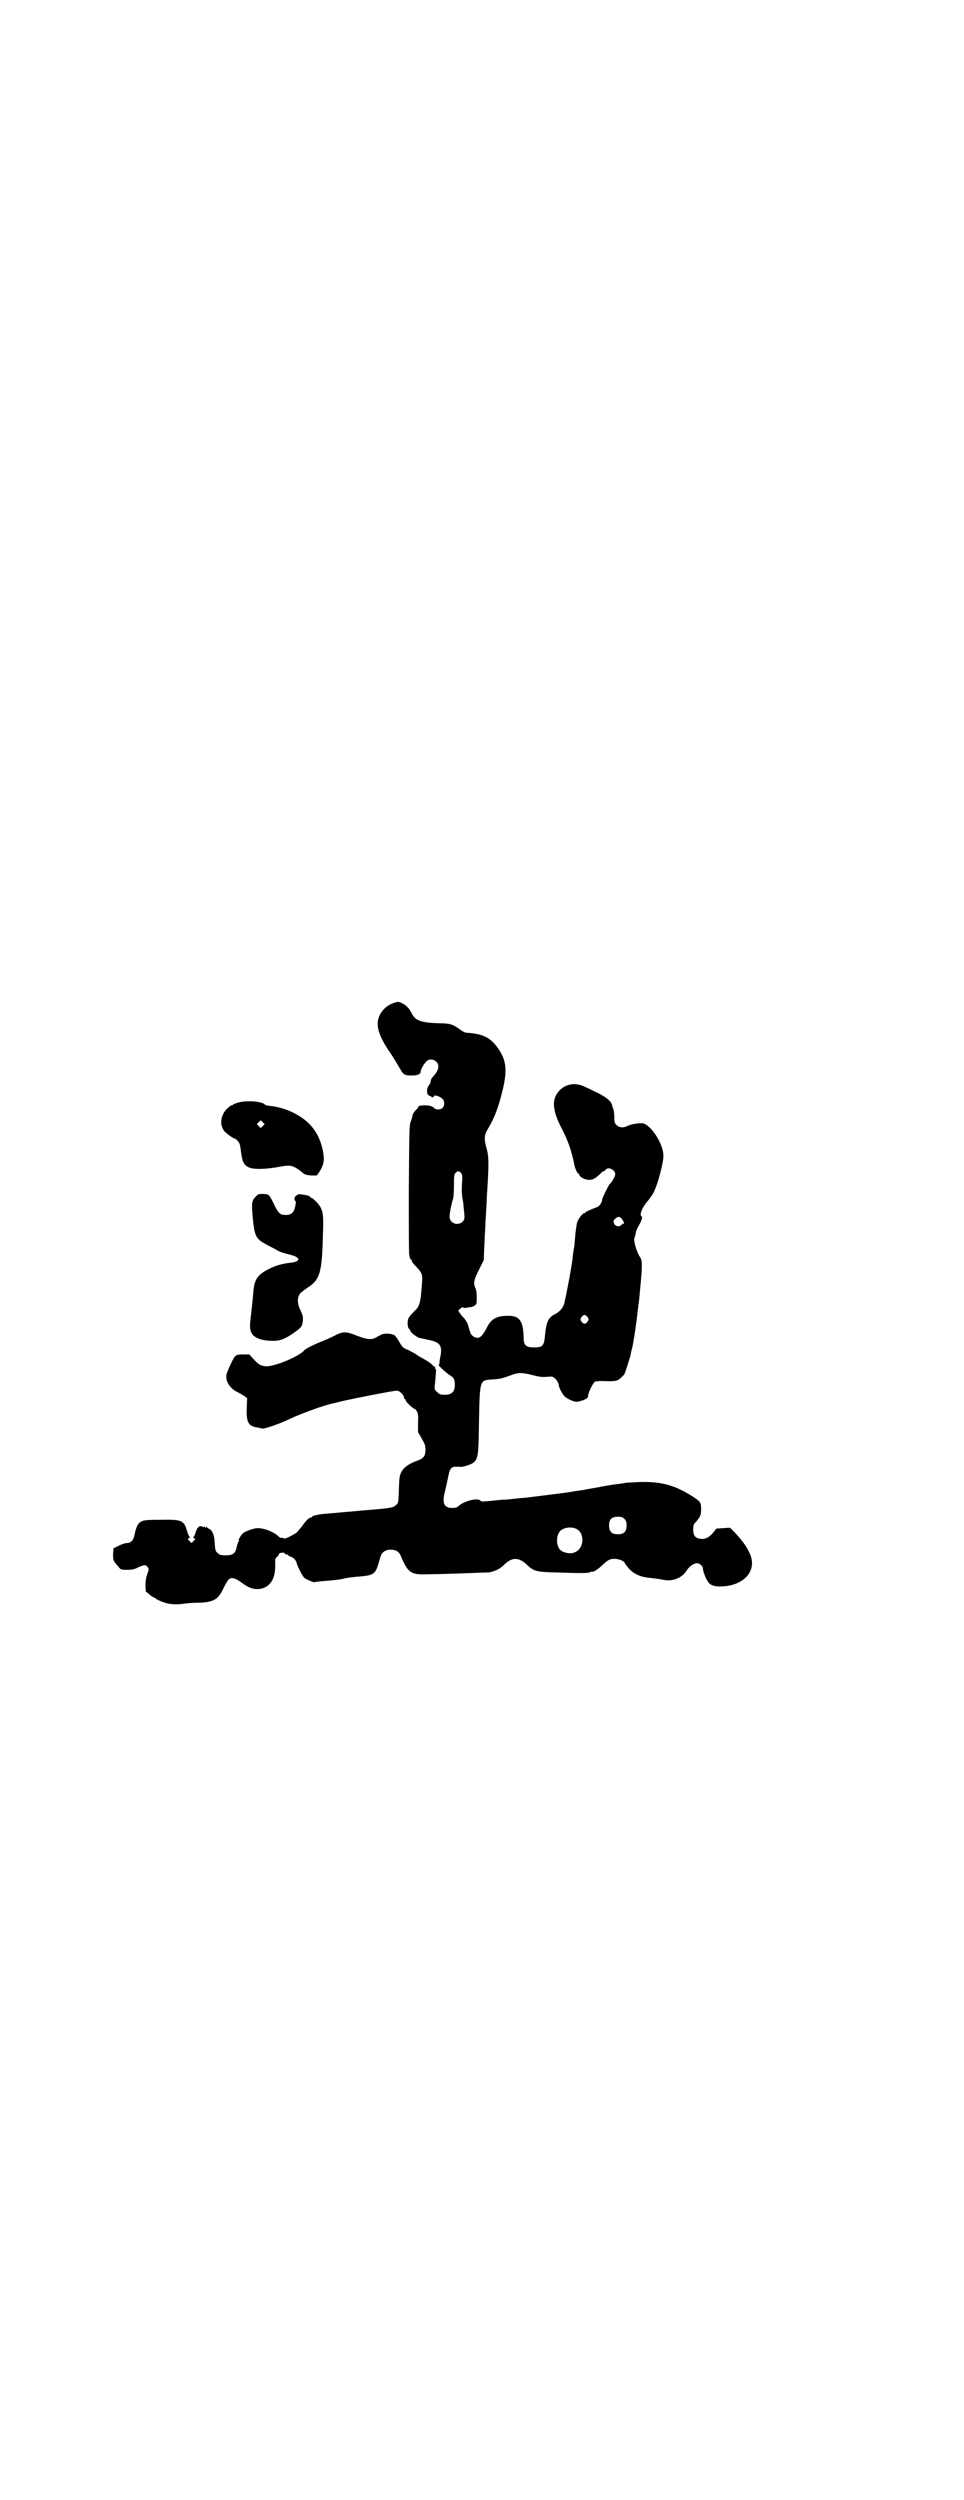 <?xml version="1.0" standalone="no"?>
<!DOCTYPE svg PUBLIC "-//W3C//DTD SVG 20010904//EN"
 "http://www.w3.org/TR/2001/REC-SVG-20010904/DTD/svg10.dtd">
<svg version="1.0" xmlns="http://www.w3.org/2000/svg"
 width="1100pt" height="2850pt" viewBox="0 0 1100 2850"
 preserveAspectRatio="xMidYMid meet">
<g transform="translate(0,2850) scale(0.5,-0.5)"
fill="#000000" stroke="none">
<path d="M895 3412 c-20 -8 -34 -28 -33 -48 0 -15 10 -38 29 -65 6 -9 14 -22
18 -29 12 -21 13 -22 30 -22 15 0 21 3 21 9 0 4 6 16 13 23 5 6 17 6 23 -1 8
-8 5 -20 -8 -34 -3 -3 -5 -7 -5 -10 0 -3 -2 -7 -4 -9 -5 -6 -6 -17 -2 -22 2
-2 4 -3 5 -3 1 1 2 0 2 -1 0 -1 1 -2 3 -2 2 0 3 1 3 2 0 6 18 -1 22 -8 3 -6 2
-14 -2 -18 -4 -4 -14 -5 -18 -1 -7 6 -13 7 -25 7 -7 -1 -12 -1 -12 -2 1 -1 -2
-5 -6 -9 -4 -4 -7 -9 -8 -13 0 -3 -2 -9 -4 -14 -3 -8 -3 -25 -4 -155 0 -81 0
-148 1 -148 0 -1 1 -3 1 -6 1 -2 2 -4 3 -5 1 0 2 -2 2 -3 0 -2 4 -7 9 -12 16
-17 16 -18 13 -52 -3 -35 -5 -40 -18 -52 -5 -5 -11 -12 -12 -15 -3 -7 -2 -22
2 -24 1 0 2 -2 2 -3 0 -4 13 -14 20 -17 4 -1 14 -3 23 -5 25 -5 31 -13 26 -38
-1 -4 -2 -10 -2 -13 0 -4 -1 -6 -2 -6 -2 0 17 -18 25 -23 10 -6 12 -10 12 -23
0 -15 -7 -22 -23 -22 -10 0 -12 1 -17 6 -7 6 -7 6 -5 22 2 27 3 30 1 31 -1 1
-2 2 -1 3 1 1 0 2 -1 2 -1 0 -4 2 -6 5 -2 2 -9 7 -16 11 -7 4 -16 9 -19 11 -3
3 -12 7 -19 11 -13 5 -14 7 -21 19 -4 7 -9 14 -11 15 -8 4 -23 5 -30 1 -4 -2
-10 -5 -13 -7 -10 -5 -20 -4 -43 5 -26 10 -31 10 -52 -1 -6 -3 -19 -9 -27 -12
-20 -8 -38 -17 -41 -21 -12 -14 -68 -37 -87 -36 -12 1 -17 4 -28 16 l-10 11
-12 0 c-19 0 -20 0 -30 -21 -5 -10 -9 -21 -10 -24 -3 -16 7 -32 25 -41 5 -2
12 -7 16 -9 l6 -5 -1 -23 c-1 -33 4 -41 27 -44 4 -1 8 -2 9 -2 4 -1 40 11 60
21 30 14 82 33 104 37 3 1 16 4 29 7 23 5 89 18 109 21 7 1 9 0 15 -5 3 -3 6
-8 6 -10 0 -2 1 -4 2 -4 1 0 2 -1 2 -3 0 -3 17 -19 20 -19 1 0 3 -2 5 -5 3 -5
4 -10 3 -27 l0 -21 8 -14 c7 -12 9 -16 9 -26 0 -15 -5 -21 -21 -26 -18 -7 -28
-14 -34 -25 -5 -10 -5 -16 -6 -50 -1 -21 -1 -21 -7 -26 -6 -5 -8 -6 -55 -10
-27 -2 -53 -5 -58 -5 -9 -1 -21 -2 -45 -4 -17 -1 -33 -5 -33 -7 0 -1 -1 -2 -3
-2 -4 0 -11 -7 -20 -20 -5 -6 -10 -12 -12 -14 -6 -5 -29 -16 -29 -14 0 1 -1 2
-1 2 -5 -1 -9 0 -11 3 -12 11 -33 19 -48 19 -9 0 -28 -7 -34 -12 -5 -5 -11
-16 -9 -16 1 0 1 -1 0 -2 -2 -2 -4 -8 -5 -14 -3 -14 -9 -18 -25 -18 -11 0 -14
1 -18 5 -5 4 -6 6 -7 23 -1 20 -6 30 -14 33 -2 1 -4 2 -4 4 0 1 -1 1 -2 -1 -1
-2 -2 -2 -2 0 0 1 -1 2 -2 1 -1 -1 -4 0 -6 1 -5 3 -11 -4 -14 -15 -2 -5 -3 -9
-5 -9 -1 0 0 -1 2 -3 3 -2 3 -2 -2 -7 l-4 -4 -5 5 c-4 4 -4 5 -1 6 2 1 3 2 2
3 -1 0 -4 6 -6 13 -7 25 -12 27 -61 26 -37 0 -42 -1 -49 -8 -4 -4 -8 -15 -10
-26 -2 -12 -8 -19 -18 -19 -3 0 -12 -3 -18 -6 l-12 -6 -1 -14 c0 -11 1 -14 4
-18 2 -3 7 -8 9 -11 5 -6 6 -6 20 -6 11 0 16 1 25 6 14 6 17 6 21 0 3 -4 3 -6
-1 -16 -3 -9 -4 -16 -4 -26 0 -8 1 -15 1 -14 1 0 4 -3 8 -6 4 -4 9 -7 10 -7 1
0 3 -1 5 -3 2 -2 9 -5 17 -8 14 -5 29 -6 49 -3 7 1 21 2 32 2 33 1 44 7 56 33
4 8 9 17 11 19 6 7 15 5 30 -6 15 -11 24 -15 37 -15 26 1 41 21 40 55 0 14 0
16 4 18 2 2 4 4 4 5 0 2 1 3 3 4 5 2 11 1 11 -1 0 -1 2 -2 4 -2 2 0 4 -1 4 -2
0 -1 2 -2 5 -3 7 -2 13 -8 15 -18 3 -8 11 -24 16 -30 3 -3 23 -12 24 -10 1 0
13 2 28 3 15 1 32 3 39 5 7 2 19 3 27 4 41 3 44 5 52 31 2 8 5 17 6 19 3 7 11
12 22 12 11 0 19 -5 22 -13 18 -42 23 -45 69 -43 15 0 48 1 75 2 27 1 53 2 58
2 12 2 25 8 34 17 18 18 33 18 51 2 16 -16 22 -18 67 -19 59 -2 75 -2 80 1 2
1 4 2 4 1 0 -3 14 6 23 15 13 12 17 14 28 14 10 0 23 -6 23 -10 0 -1 4 -6 9
-12 11 -12 26 -19 44 -21 19 -2 25 -3 36 -5 19 -4 41 4 51 20 7 11 17 18 25
18 6 0 13 -7 13 -12 0 -5 6 -22 11 -29 5 -9 14 -12 30 -12 52 1 83 35 67 73
-7 16 -14 27 -35 50 l-11 11 -15 -1 -16 -1 -9 -11 c-10 -11 -18 -14 -30 -12
-10 2 -14 8 -14 21 0 10 1 12 7 18 9 11 11 15 11 27 0 17 -1 18 -19 30 -41 26
-72 35 -125 33 -14 -1 -27 -1 -30 -2 -3 -1 -8 -1 -12 -2 -12 -1 -22 -3 -40 -6
-9 -2 -21 -4 -27 -5 -5 -1 -12 -2 -15 -3 -3 0 -21 -3 -40 -6 -30 -4 -47 -6
-96 -12 -4 0 -14 -1 -22 -2 -8 -1 -18 -2 -22 -2 -4 0 -15 -1 -24 -2 -9 -1 -20
-2 -23 -2 -3 -1 -7 0 -9 2 -7 7 -39 -2 -50 -13 -3 -3 -7 -4 -14 -4 -19 0 -24
11 -16 40 1 5 4 17 6 27 4 22 7 27 18 27 4 0 8 0 9 0 5 -2 26 5 31 9 11 9 12
16 13 87 2 104 1 101 31 103 18 1 24 3 43 10 16 6 24 6 48 0 15 -4 22 -5 33
-4 12 1 13 1 19 -4 4 -4 7 -9 8 -14 1 -9 10 -24 15 -28 6 -5 20 -11 26 -11 3
0 10 2 16 4 8 4 10 5 10 9 0 7 11 30 16 33 2 1 13 2 25 1 21 0 23 0 31 5 4 4
9 8 11 11 3 7 12 36 14 43 0 3 2 11 4 18 3 13 10 59 12 81 1 7 2 14 2 17 1 3
3 24 5 47 4 42 4 54 -2 62 -7 10 -15 38 -12 43 1 2 2 7 3 11 0 4 4 12 7 17 6
11 9 19 6 21 -6 3 3 23 16 37 3 4 9 12 12 18 9 18 22 66 22 83 0 27 -28 70
-47 74 -8 1 -27 -2 -35 -6 -9 -5 -19 -4 -25 2 -4 4 -5 7 -5 16 0 7 -1 16 -2
20 -2 4 -3 8 -3 9 -2 10 -16 21 -43 33 -7 4 -17 8 -21 10 -25 12 -53 3 -65
-22 -8 -17 -4 -40 15 -76 14 -27 22 -51 28 -82 1 -6 7 -19 9 -19 1 0 2 -1 2
-2 0 -5 13 -12 22 -12 9 0 15 3 28 16 2 2 5 4 6 4 1 0 3 1 4 3 6 8 22 0 22
-10 0 -5 -7 -18 -13 -23 -3 -4 -17 -32 -17 -36 0 -5 -6 -14 -11 -16 -12 -4
-27 -11 -27 -12 0 -1 -1 -2 -3 -2 -3 0 -13 -12 -16 -21 -1 -5 -3 -17 -4 -28
-1 -11 -2 -21 -2 -23 0 -2 -1 -7 -2 -13 -1 -5 -2 -13 -2 -16 -3 -25 -14 -82
-19 -103 -2 -11 -11 -21 -21 -26 -15 -7 -20 -17 -23 -46 -2 -26 -5 -30 -25
-30 -19 0 -24 5 -24 23 -1 39 -10 50 -38 49 -24 0 -37 -8 -46 -27 -9 -17 -14
-23 -22 -23 -4 0 -8 2 -11 5 -3 3 -5 5 -4 6 0 0 -1 2 -2 5 -1 3 -3 9 -4 14 -2
5 -6 11 -9 15 -4 3 -8 9 -10 12 -4 5 -4 5 1 9 2 3 5 4 7 3 2 -1 5 -1 6 -1 5 1
8 2 12 2 2 0 6 2 9 4 4 3 4 5 4 18 0 8 -1 17 -3 21 -5 12 -4 18 8 42 l11 22 1
26 c1 14 1 31 2 37 0 6 1 25 2 41 1 17 2 35 2 40 5 74 5 93 -1 112 -5 18 -5
28 1 39 16 27 21 40 29 66 19 66 18 90 -2 120 -17 25 -33 34 -67 37 -9 0 -13
2 -20 7 -16 12 -24 15 -46 15 -44 1 -57 6 -65 22 -6 12 -13 19 -21 23 -10 5
-11 5 -24 0z m157 -386 c3 -4 3 -7 3 -14 -2 -24 -1 -40 1 -47 1 -4 2 -16 3
-27 2 -17 1 -18 -3 -23 -11 -11 -30 -4 -30 11 0 9 5 32 8 41 1 3 2 16 2 30 0
19 0 24 3 28 5 6 8 6 13 1z m367 -105 c4 -4 7 -14 4 -11 -1 1 -3 0 -4 -2 -4
-5 -12 -5 -16 0 -4 6 -4 10 2 14 5 5 9 5 14 -1z m-78 -224 c3 -5 3 -5 0 -10
-2 -3 -5 -5 -7 -5 -2 0 -5 2 -7 5 -3 5 -3 5 0 10 2 3 5 5 7 5 2 0 5 -2 7 -5z
m84 -460 c4 -4 5 -7 5 -15 0 -14 -6 -20 -20 -20 -14 0 -20 6 -20 20 0 14 6 20
20 20 8 0 11 -1 15 -5z m-111 -22 c21 -9 20 -45 -2 -54 -10 -5 -28 -1 -34 6
-9 10 -9 32 0 42 7 8 24 11 36 6z"/>
<path d="M543 3186 c-5 -1 -10 -4 -11 -4 0 -1 -1 -2 -3 -2 -3 0 -12 -8 -17
-15 -9 -15 -10 -31 0 -44 4 -5 21 -17 24 -17 1 0 4 -2 7 -6 4 -4 5 -8 7 -24 3
-22 6 -30 17 -35 11 -6 39 -5 72 1 25 5 30 3 51 -13 5 -5 9 -6 20 -7 l13 0 7
10 c9 15 11 26 7 46 -7 35 -24 60 -50 77 -23 15 -46 23 -73 26 -5 0 -9 2 -10
3 -5 7 -43 10 -61 4z m57 -53 l-5 -5 -4 4 -5 5 4 4 5 5 4 -4 5 -5 -4 -4z"/>
<path d="M583 2971 c-9 -9 -9 -15 -6 -49 4 -41 7 -47 32 -60 9 -5 20 -10 24
-13 8 -4 11 -5 34 -11 20 -6 18 -15 -5 -17 -17 -2 -32 -6 -46 -13 -29 -14 -36
-25 -38 -56 -1 -10 -3 -32 -5 -48 -3 -24 -3 -31 -1 -38 4 -15 22 -23 51 -23
18 0 29 5 50 20 14 10 17 13 18 25 1 10 0 13 -5 24 -7 14 -8 27 -3 36 2 3 4 6
5 6 1 0 3 2 5 4 2 1 8 6 13 9 24 17 29 33 31 118 2 50 0 58 -14 74 -5 5 -9 9
-10 9 -1 0 -3 1 -5 3 -3 3 -6 4 -21 6 -7 2 -15 -4 -15 -10 0 -3 1 -5 2 -5 2 0
1 -9 -2 -19 -3 -9 -9 -13 -20 -13 -12 0 -16 3 -25 21 -13 27 -13 26 -26 27
-11 0 -12 0 -18 -7z"/>
</g>
</svg>
